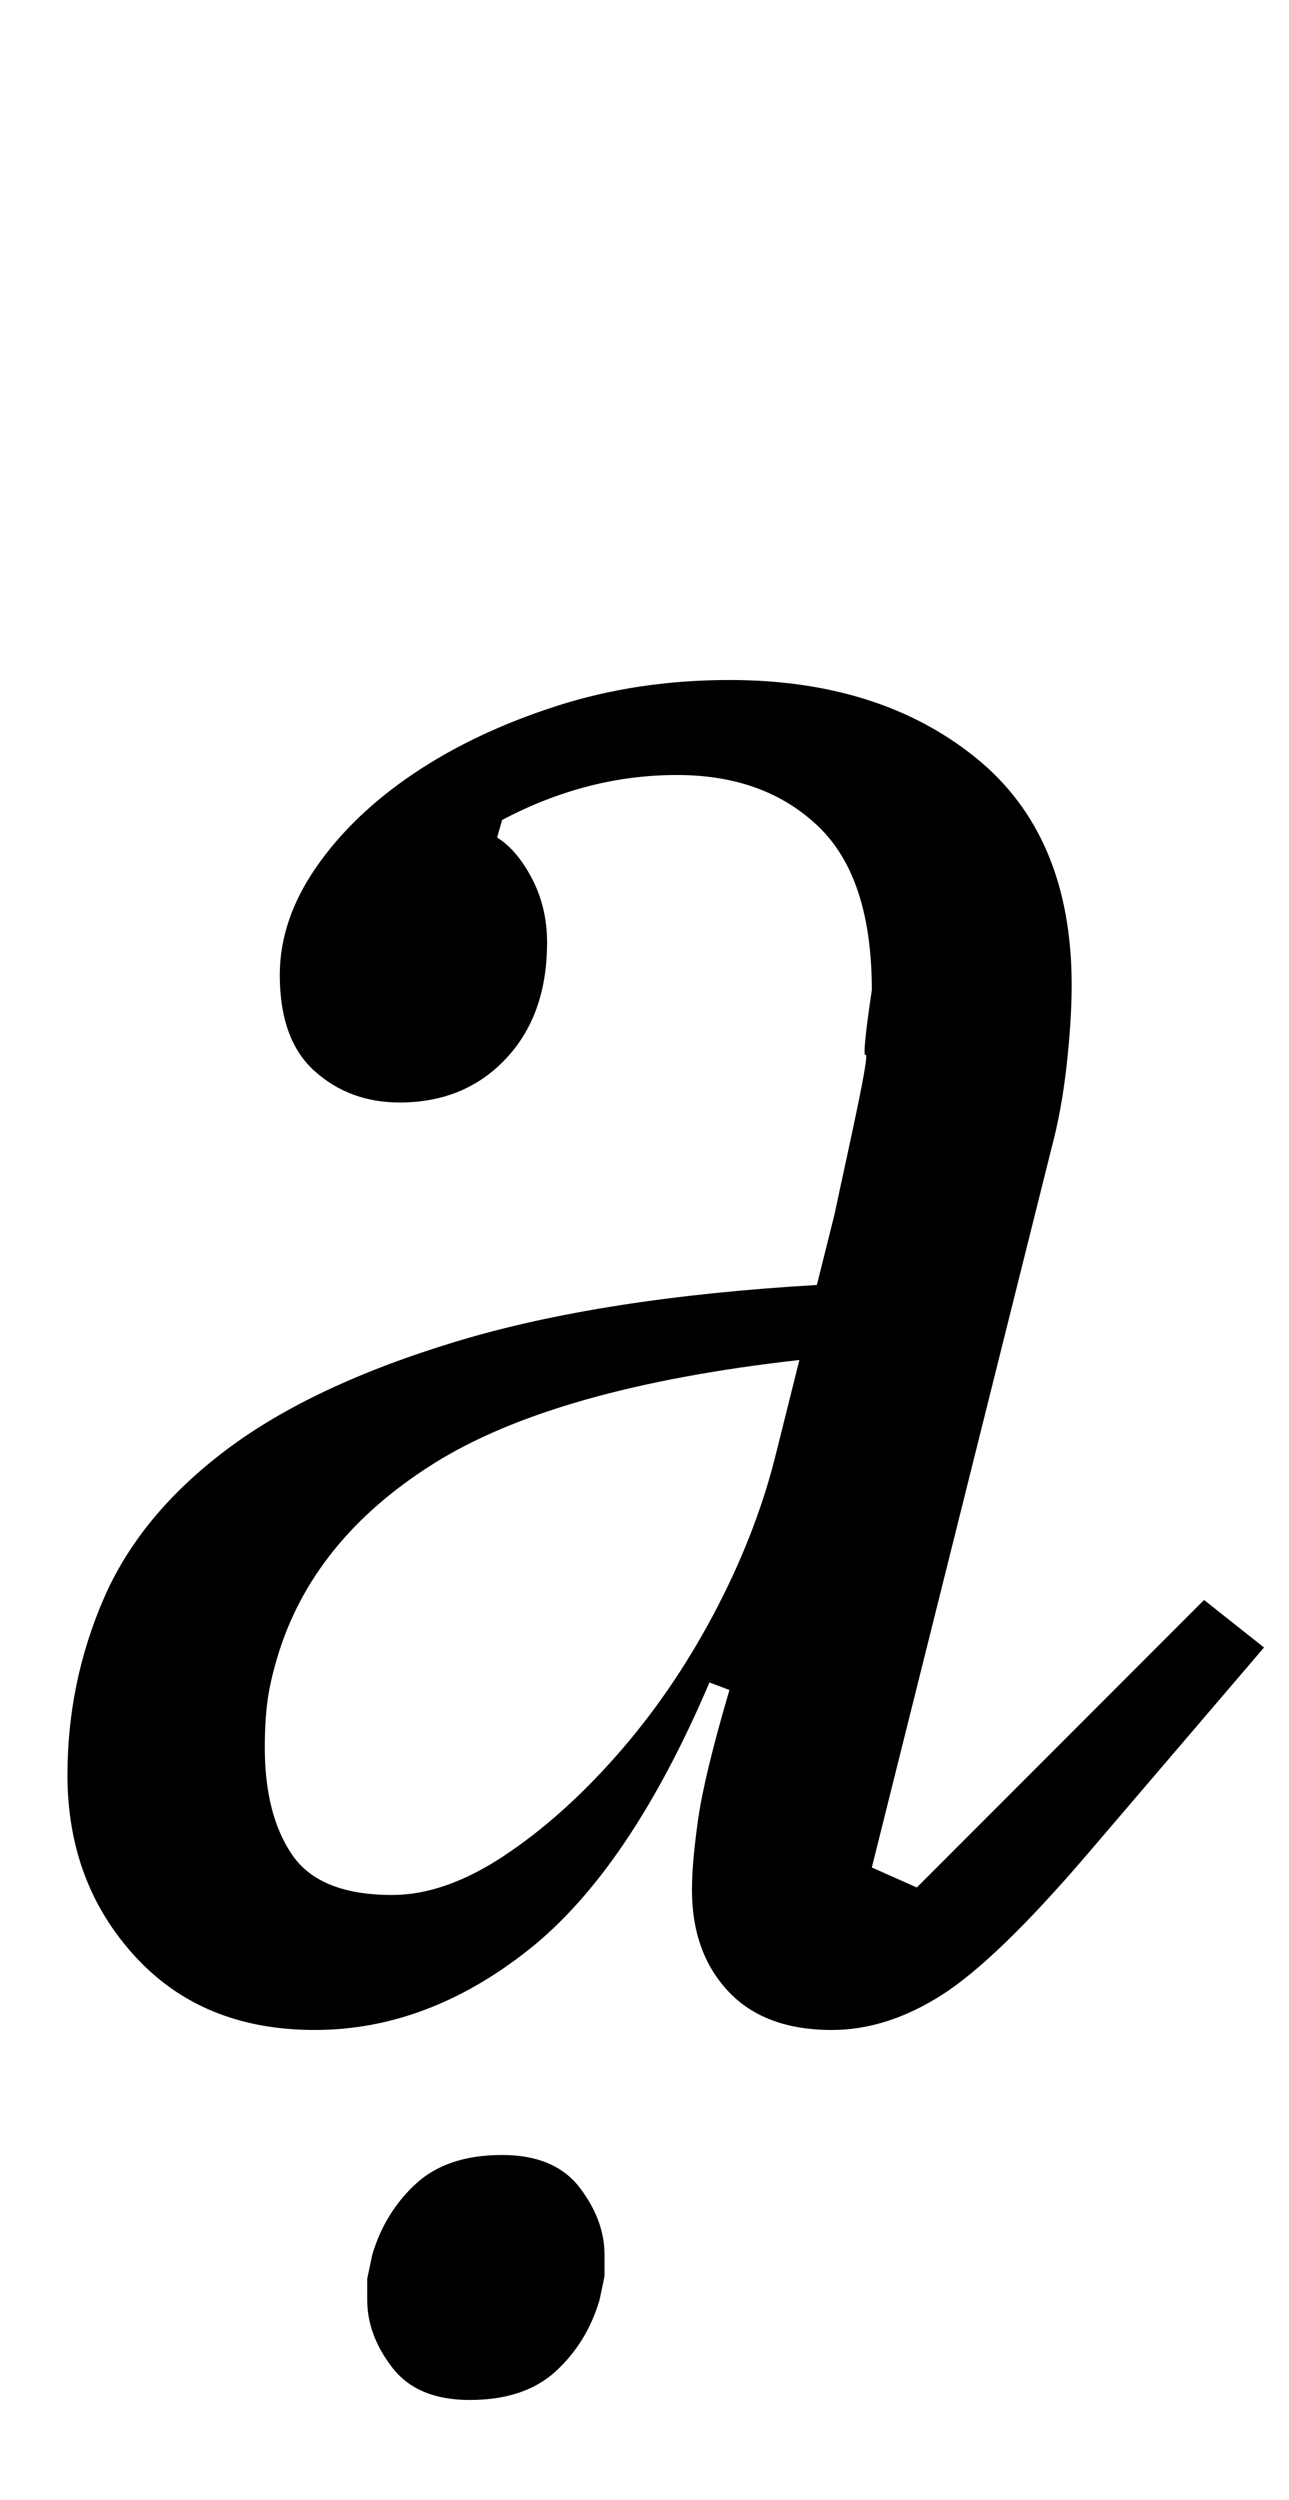 <?xml version="1.0" standalone="no"?>
<!DOCTYPE svg PUBLIC "-//W3C//DTD SVG 1.1//EN" "http://www.w3.org/Graphics/SVG/1.1/DTD/svg11.dtd" >
<svg xmlns="http://www.w3.org/2000/svg" xmlns:xlink="http://www.w3.org/1999/xlink" version="1.1" viewBox="-10 0 516 1000">
  <g transform="matrix(1 0 0 -1 0 800)">
   <path fill="currentColor"
d="M116 -12q-45 0 -72 29.5t-27 72.5q0 37 14.5 70.5t49 59.5t92.5 43.5t144 22.5l7 28t7 32.5t5.5 31.5t2.5 26q0 45 -21.5 65.5t-56.5 20.5q-36 0 -70 -18l-2 -7q8 -5 14 -16.5t6 -25.5q0 -29 -16.5 -46.5t-42.5 -17.5q-20 0 -34 12.5t-14 38.5q0 22 14.5 43t39 37.5
t57 27t69.5 10.5q60 0 98.5 -31t38.5 -91q0 -14 -2 -32t-6 -33l-72 -288l18 -8l115 115l24 -19l-71 -83q-36 -42 -58 -56t-44 -14q-27 0 -41.5 15.5t-14.5 40.5q0 11 2.5 28.5t12.5 51.5l-8 3q-32 -75 -72.5 -107t-85.5 -32zM147 42q21 0 44.5 15.5t45.5 40.5t38.5 56
t24.5 62l10 40q-98 -11 -146.5 -41.5t-62.5 -77.5q-3 -10 -4 -18t-1 -18q0 -27 11 -43t40 -16zM178 -160q-21 0 -31 13t-10 27v8.5t2 9.5q5 17 17.5 28.5t34.5 11.5q21 0 31 -13t10 -27v-8.5t-2 -9.5q-5 -17 -17.5 -28.5t-34.5 -11.5z" />
  </g>

</svg>
